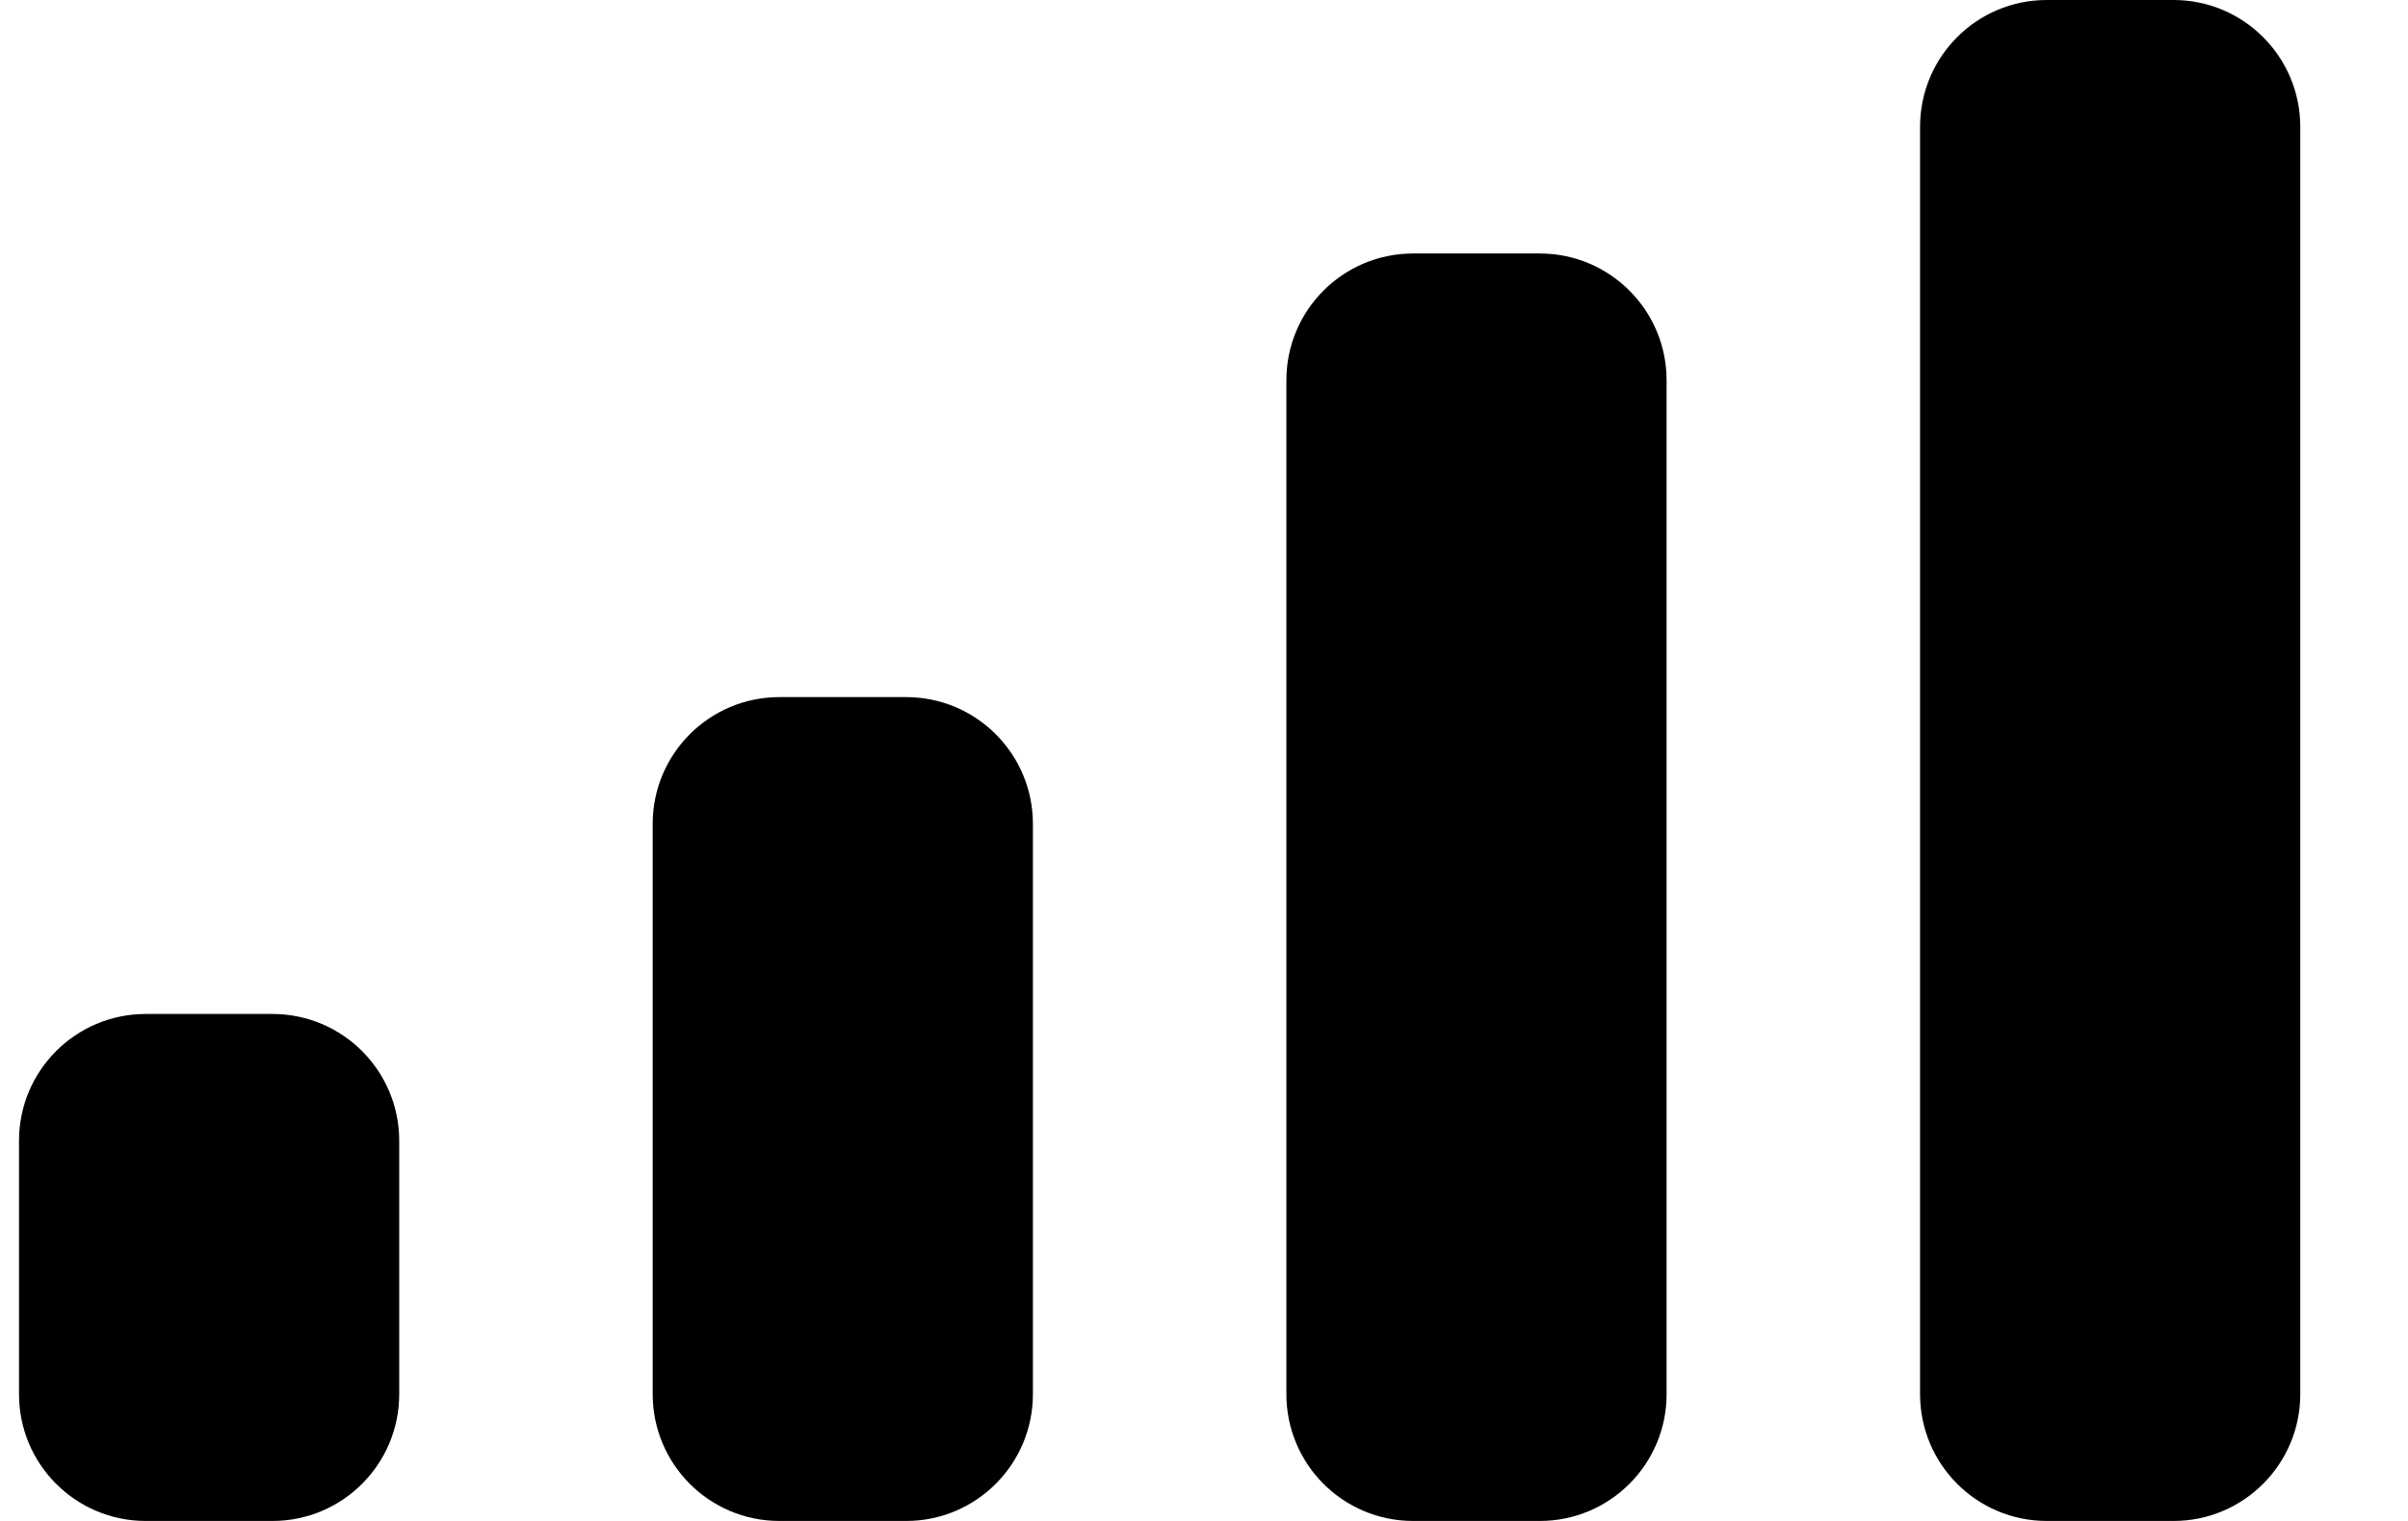 <svg width="19" height="12" viewBox="0 0 19 12" fill="none" xmlns="http://www.w3.org/2000/svg">
<g id="Icon / Mobile Signal">
<path d="M10.15 3C10.15 2.448 10.597 2 11.15 2H12.15C12.702 2 13.15 2.448 13.15 3V11C13.15 11.552 12.702 12 12.15 12H11.15C10.597 12 10.15 11.552 10.15 11V3Z" fill="black"/>
<path d="M15.15 1C15.15 0.448 15.597 0 16.15 0H17.15C17.702 0 18.15 0.448 18.15 1V11C18.15 11.552 17.702 12 17.15 12H16.15C15.597 12 15.15 11.552 15.15 11V1Z" fill="black"/>
<path d="M5.15 6.5C5.15 5.948 5.597 5.5 6.15 5.5H7.15C7.702 5.5 8.15 5.948 8.15 6.5V11C8.15 11.552 7.702 12 7.15 12H6.15C5.597 12 5.15 11.552 5.15 11V6.5Z" fill="black"/>
<path d="M0.15 9C0.15 8.448 0.597 8 1.15 8H2.15C2.702 8 3.15 8.448 3.15 9V11C3.15 11.552 2.702 12 2.15 12H1.15C0.597 12 0.15 11.552 0.15 11V9Z" fill="black"/>
</g>
</svg>
